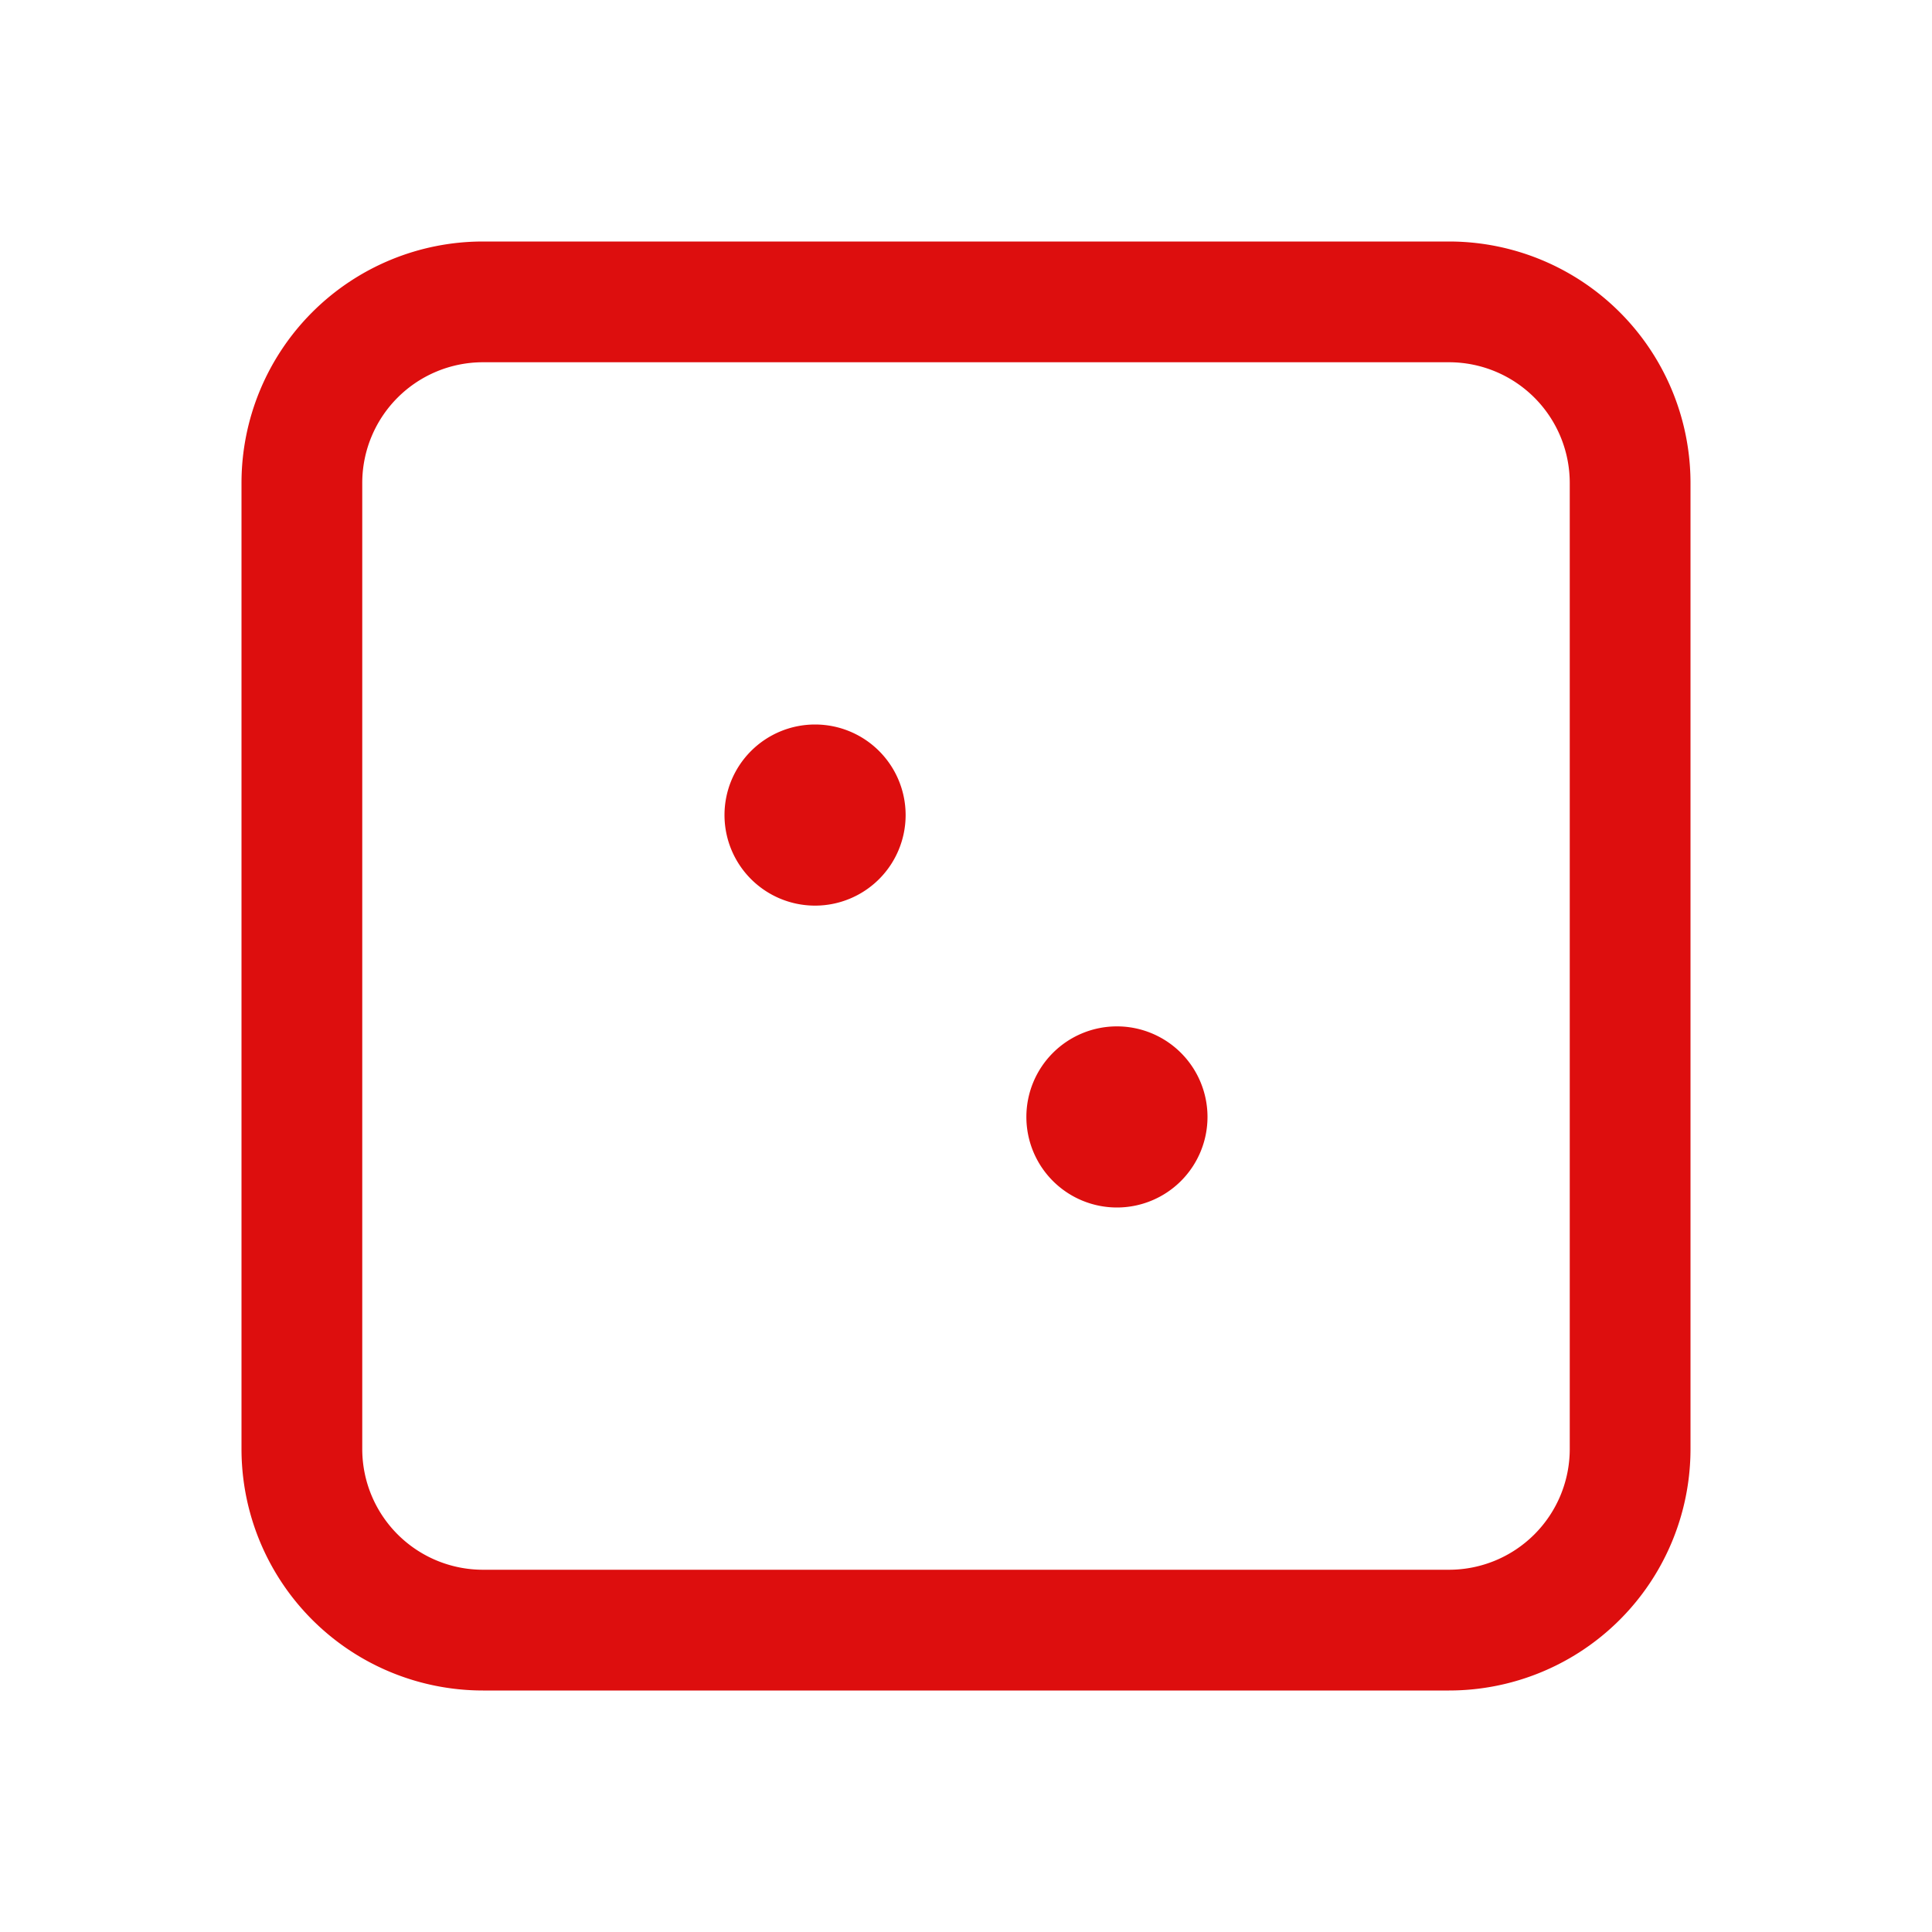<svg xmlns="http://www.w3.org/2000/svg" viewBox="0 0 256 256" fill="#DD0E0E"><path d="M192,32H64A32,32,0,0,0,32,64V192a32,32,0,0,0,32,32H192a32,32,0,0,0,32-32V64A32,32,0,0,0,192,32Zm16,160a16,16,0,0,1-16,16H64a16,16,0,0,1-16-16V64A16,16,0,0,1,64,48H192a16,16,0,0,1,16,16Zm-88-84a12,12,0,1,1-12-12A12,12,0,0,1,120,108Zm40,40a12,12,0,1,1-12-12A12,12,0,0,1,160,148Z"/></svg>
